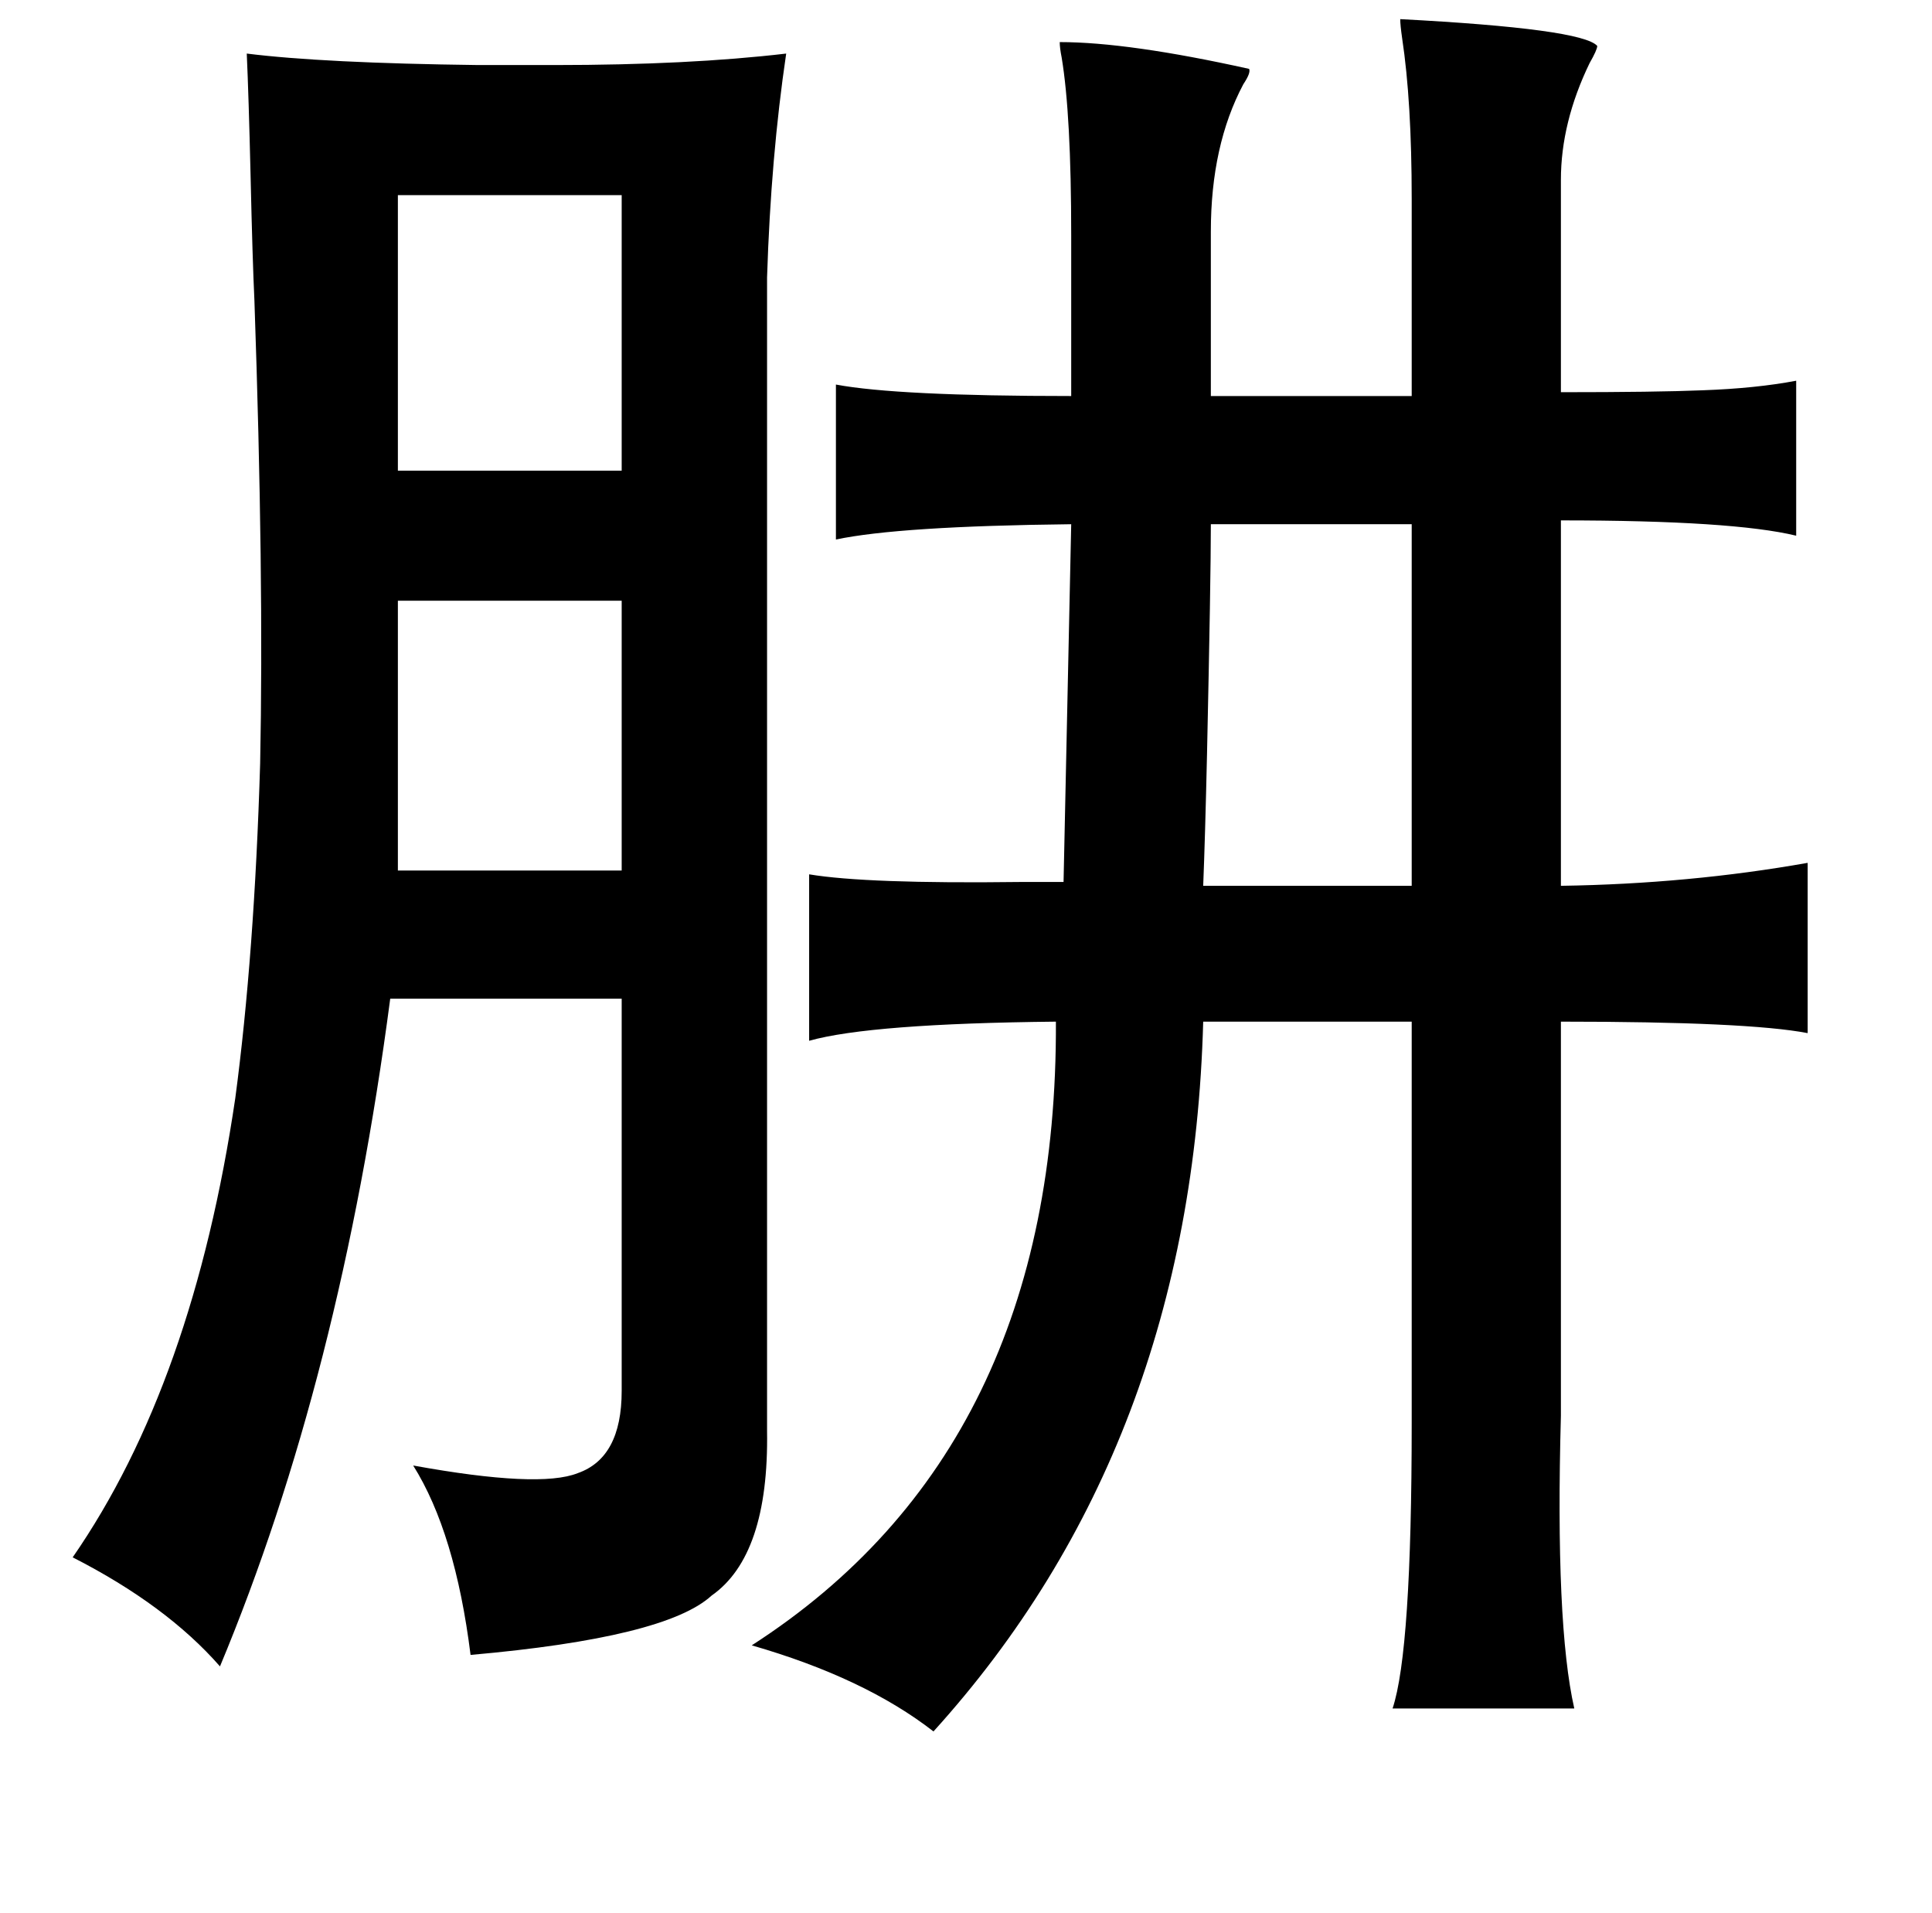 <?xml version="1.0" standalone="no"?>
<!DOCTYPE svg PUBLIC "-//W3C//DTD SVG 1.1//EN" "http://www.w3.org/Graphics/SVG/1.1/DTD/svg11.dtd" >
<svg xmlns="http://www.w3.org/2000/svg" xmlns:xlink="http://www.w3.org/1999/xlink" version="1.1" viewBox="-10 0 1010 1000">
   <path fill="currentColor"
d="M722 10q95 5 103 14q0 2 -4 9q-15 31 -15 61v111q50 0 74 -1q28 -1 49 -5v81q-33 -8 -123 -8v191q67 -1 129 -12v89q-31 -6 -129 -6v206q-3 109 7 153h-95q10 -30 10 -149v-210h-109q-6 222 -141 371q-36 -28 -95 -45q160 -103 159 -326q-97 1 -129 10v-87q30 5 110 4h23
l4 -187q-90 1 -123 8v-81q32 6 123 6v-84q0 -63 -5 -93q-1 -5 -1 -8q36 0 99 14q1 2 -3 8q-17 32 -17 77v86h105v-103q0 -51 -5 -84q-1 -7 -1 -10zM119 28q40 5 121 6h40q70 0 121 -6q-8 54 -10 117v603q1 65 -29 86q-24 22 -126 31q-8 -64 -30 -99q66 12 86 4q23 -8 23 -43
v-205h-121q-26 198 -89 349q-28 -32 -77 -57q63 -91 85 -240q10 -75 13 -175q2 -98 -3 -242q-1 -21 -2 -65q-1 -42 -2 -64zM198 102v144h117v-144h-117zM728 274h-105q0 28 -2 120q-1 44 -2 69h109v-189zM198 314v141h117v-141h-117z" />
</svg>
